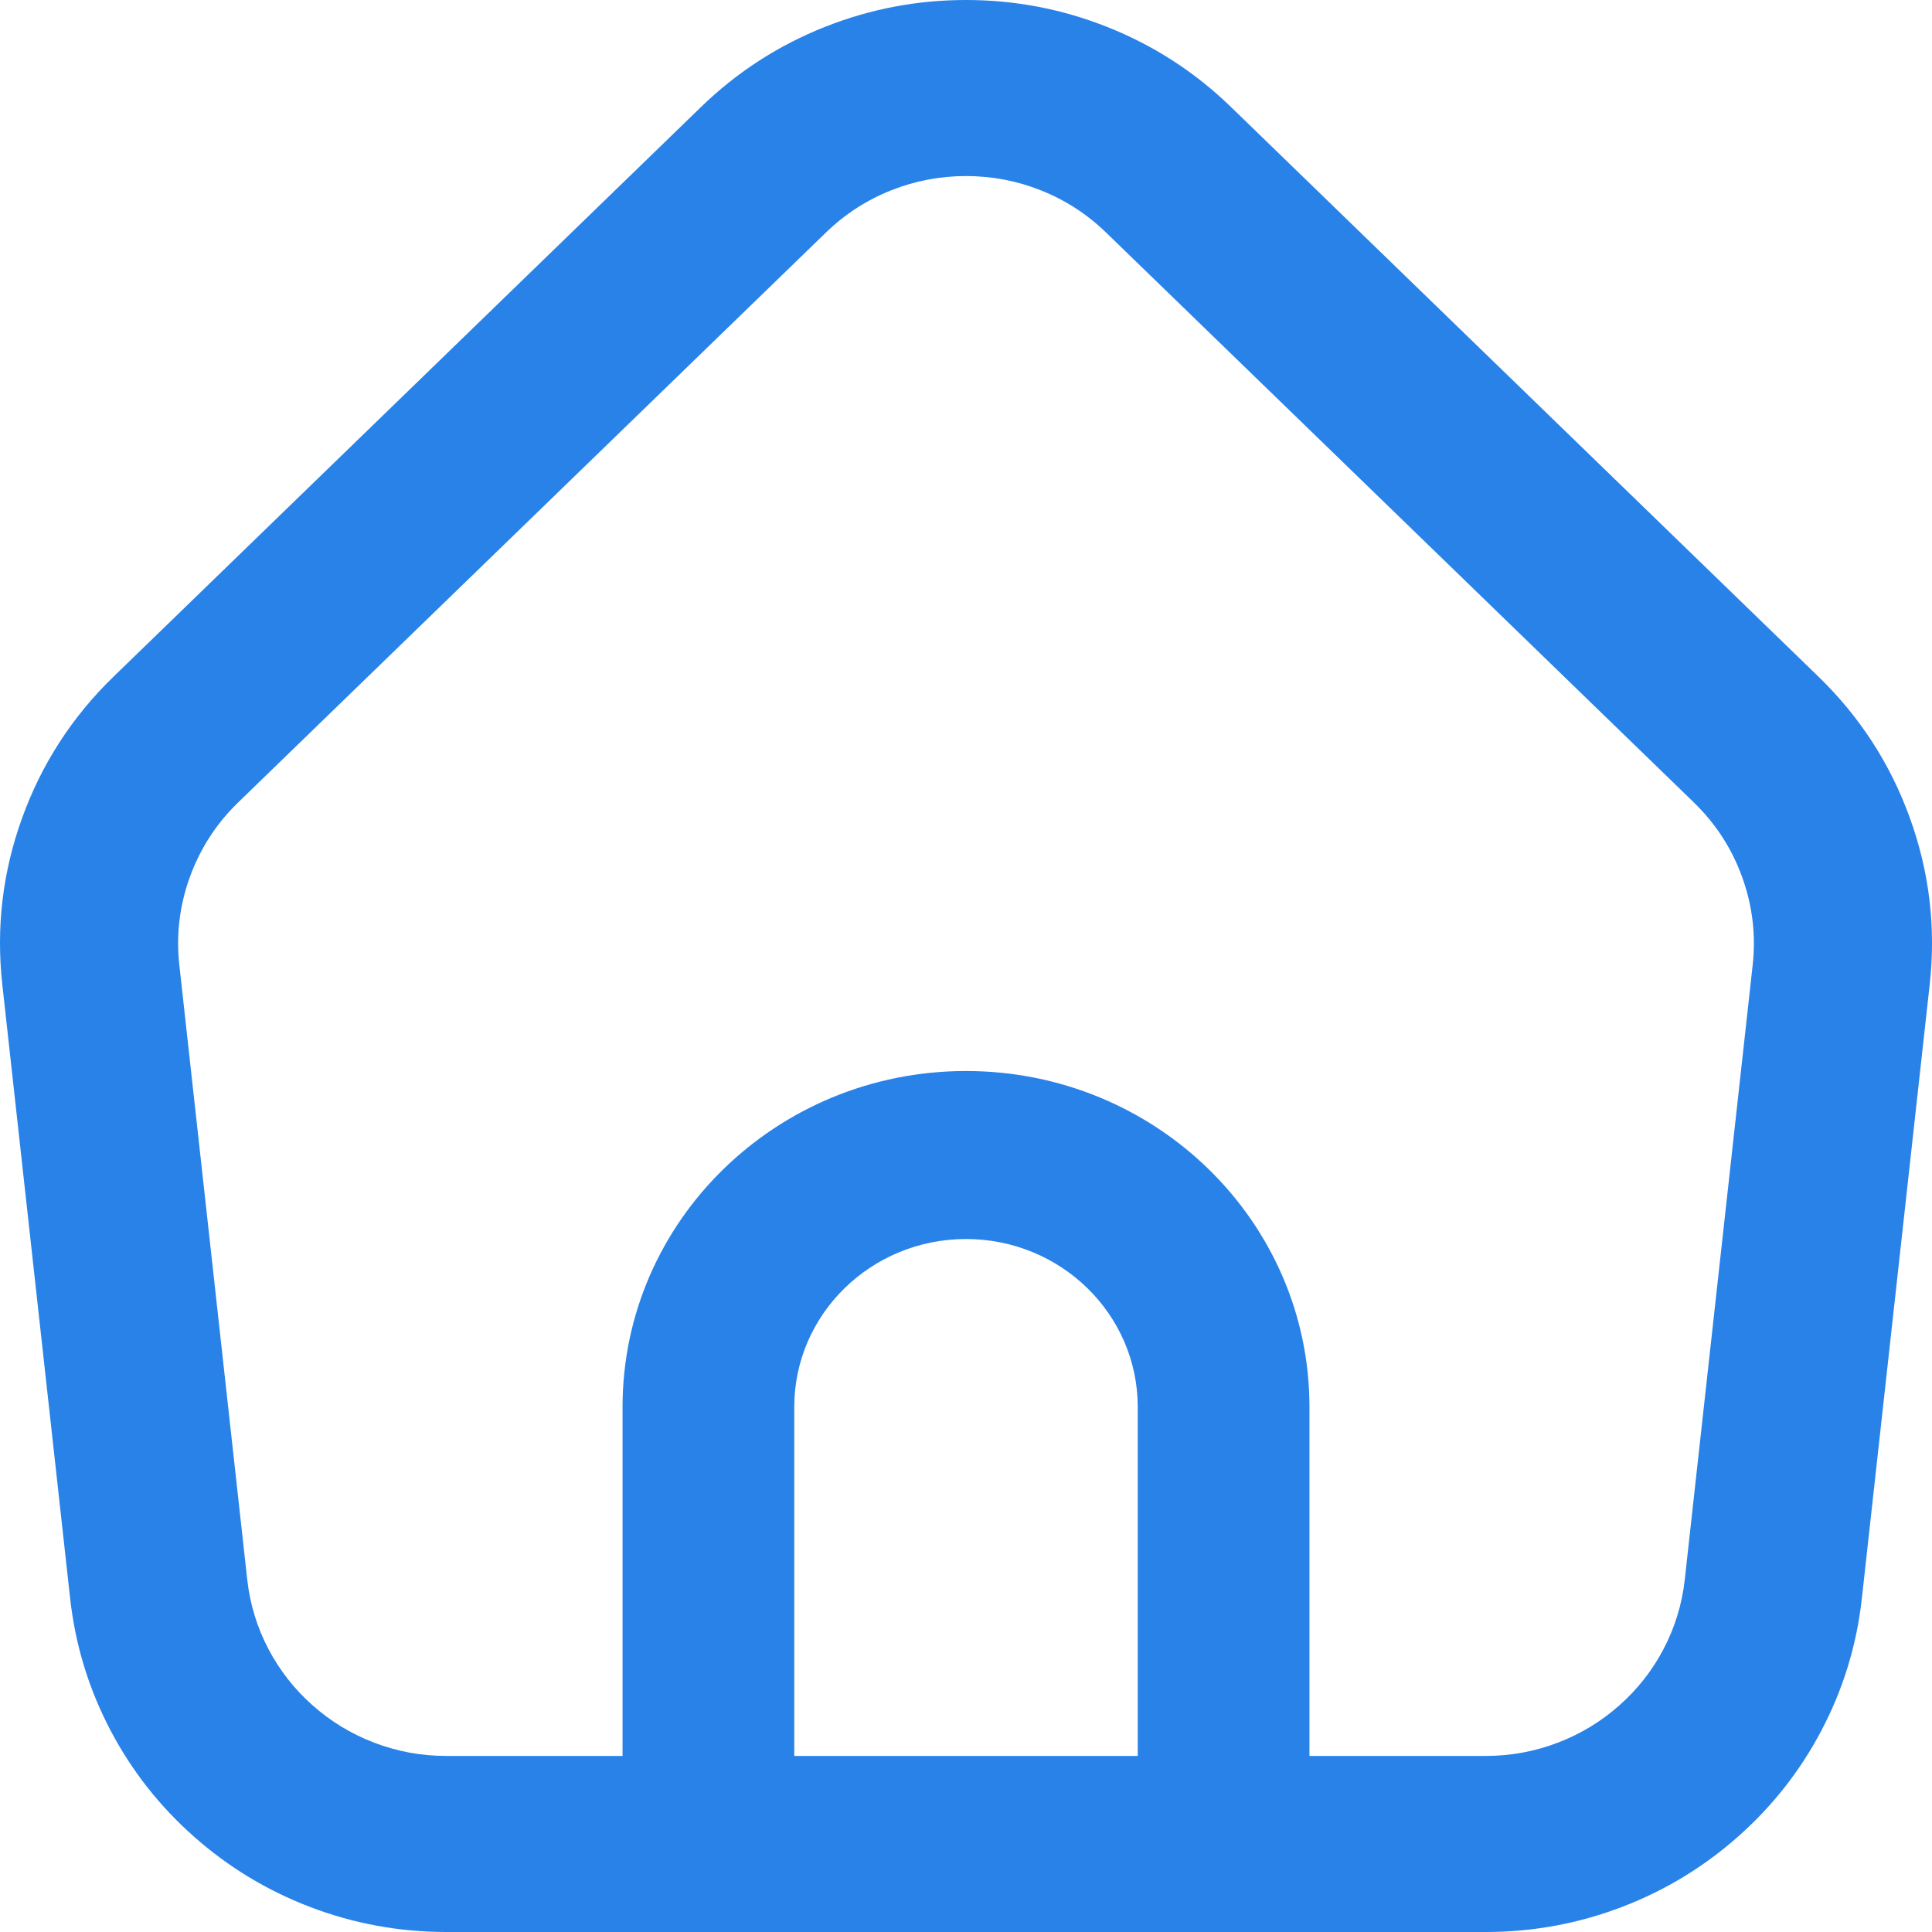 <svg xmlns="http://www.w3.org/2000/svg" xmlns:xlink="http://www.w3.org/1999/xlink" fill="none" version="1.1" width="48" height="48" viewBox="0 0 48 48"><g><path d="M0.55,20.321Q-0.177,22.333,0.057,24.458L1.743,39.715Q1.936,41.454,2.75,42.999Q3.538,44.495,4.813,45.625Q6.087,46.755,7.678,47.368Q9.32,48,11.09,48L36.91,48Q38.68,48,40.322,47.368Q41.913,46.755,43.187,45.625Q44.462,44.495,45.25,42.999Q46.064,41.454,46.257,39.715L47.943,24.458Q48.178,22.333,47.45,20.321Q46.723,18.309,45.18,16.812L30.584,2.659Q29.237,1.353,27.497,0.665Q25.816,0,24,0Q22.184,0,20.503,0.665Q18.763,1.353,17.416,2.659L2.82,16.812Q1.277,18.309,0.55,20.321ZM6.142,39.24L4.456,23.983Q4.331,22.858,4.716,21.793Q5.101,20.727,5.918,19.935L20.515,5.782Q21.229,5.089,22.147,4.726Q23.036,4.374,24,4.374Q24.964,4.374,25.853,4.726Q26.771,5.089,27.485,5.782L42.082,19.935Q42.899,20.727,43.284,21.793Q43.669,22.858,43.544,23.983L41.858,39.24Q41.756,40.162,41.327,40.977Q40.909,41.77,40.233,42.369Q39.557,42.968,38.715,43.292Q37.849,43.626,36.91,43.626L32.533,43.626L32.533,34.956C32.533,30.346,28.713,26.609,24,26.609C19.287,26.609,15.467,30.346,15.467,34.956L15.467,43.626L11.09,43.626Q10.151,43.626,9.285,43.292Q8.443,42.968,7.767,42.369Q7.091,41.77,6.673,40.977Q6.244,40.162,6.142,39.24ZM19.733,43.626L28.267,43.626L28.267,34.956C28.267,32.651,26.356,30.783,24,30.783C21.644,30.783,19.733,32.651,19.733,34.956L19.733,43.626Z" fill-rule="evenodd" fill="#2882E8" fill-opacity="1"/></g></svg>